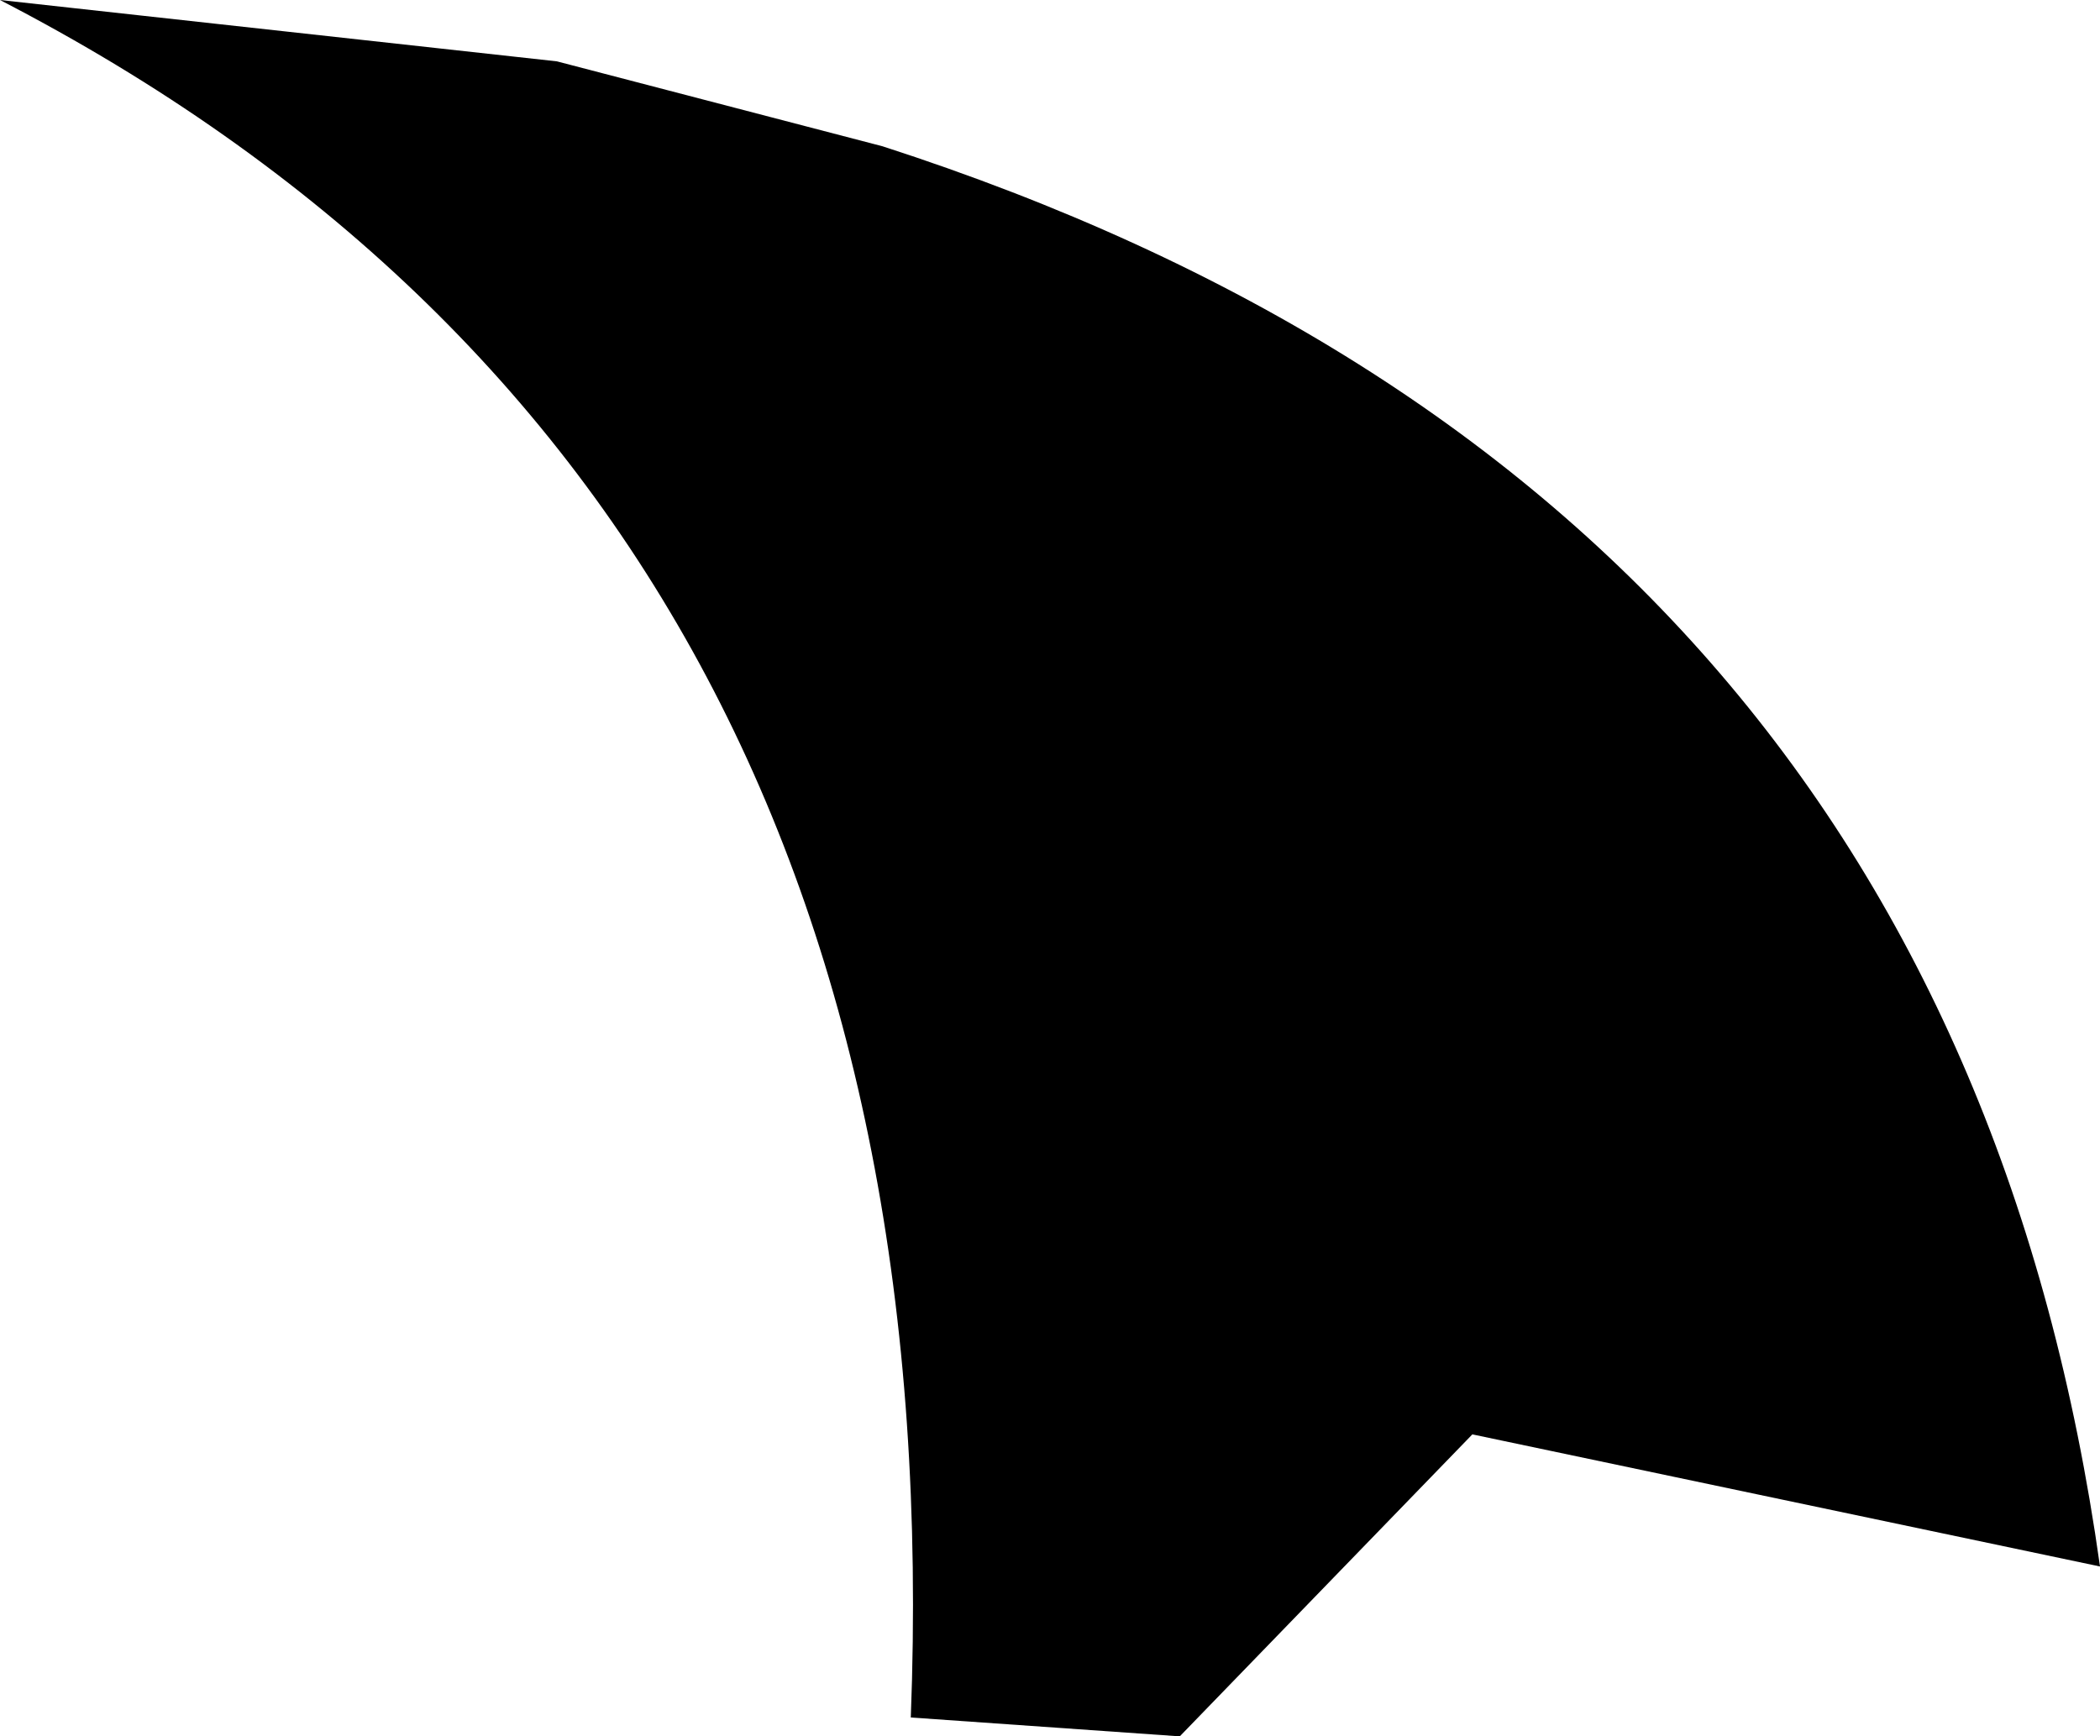 <?xml version="1.0" encoding="UTF-8" standalone="no"?>
<svg xmlns:xlink="http://www.w3.org/1999/xlink" height="18.4px" width="22.25px" xmlns="http://www.w3.org/2000/svg">
  <g transform="matrix(1.0, 0.0, 0.0, 1.0, -232.15, -75.75)">
    <path d="M254.4 92.35 L247.75 90.95 244.65 94.15 241.8 93.95 Q242.3 81.0 232.15 75.75 L238.05 76.4 241.5 77.3 Q252.8 80.95 254.4 92.35" fill="#000000" fill-rule="evenodd" stroke="none"/>
  </g>
</svg>
